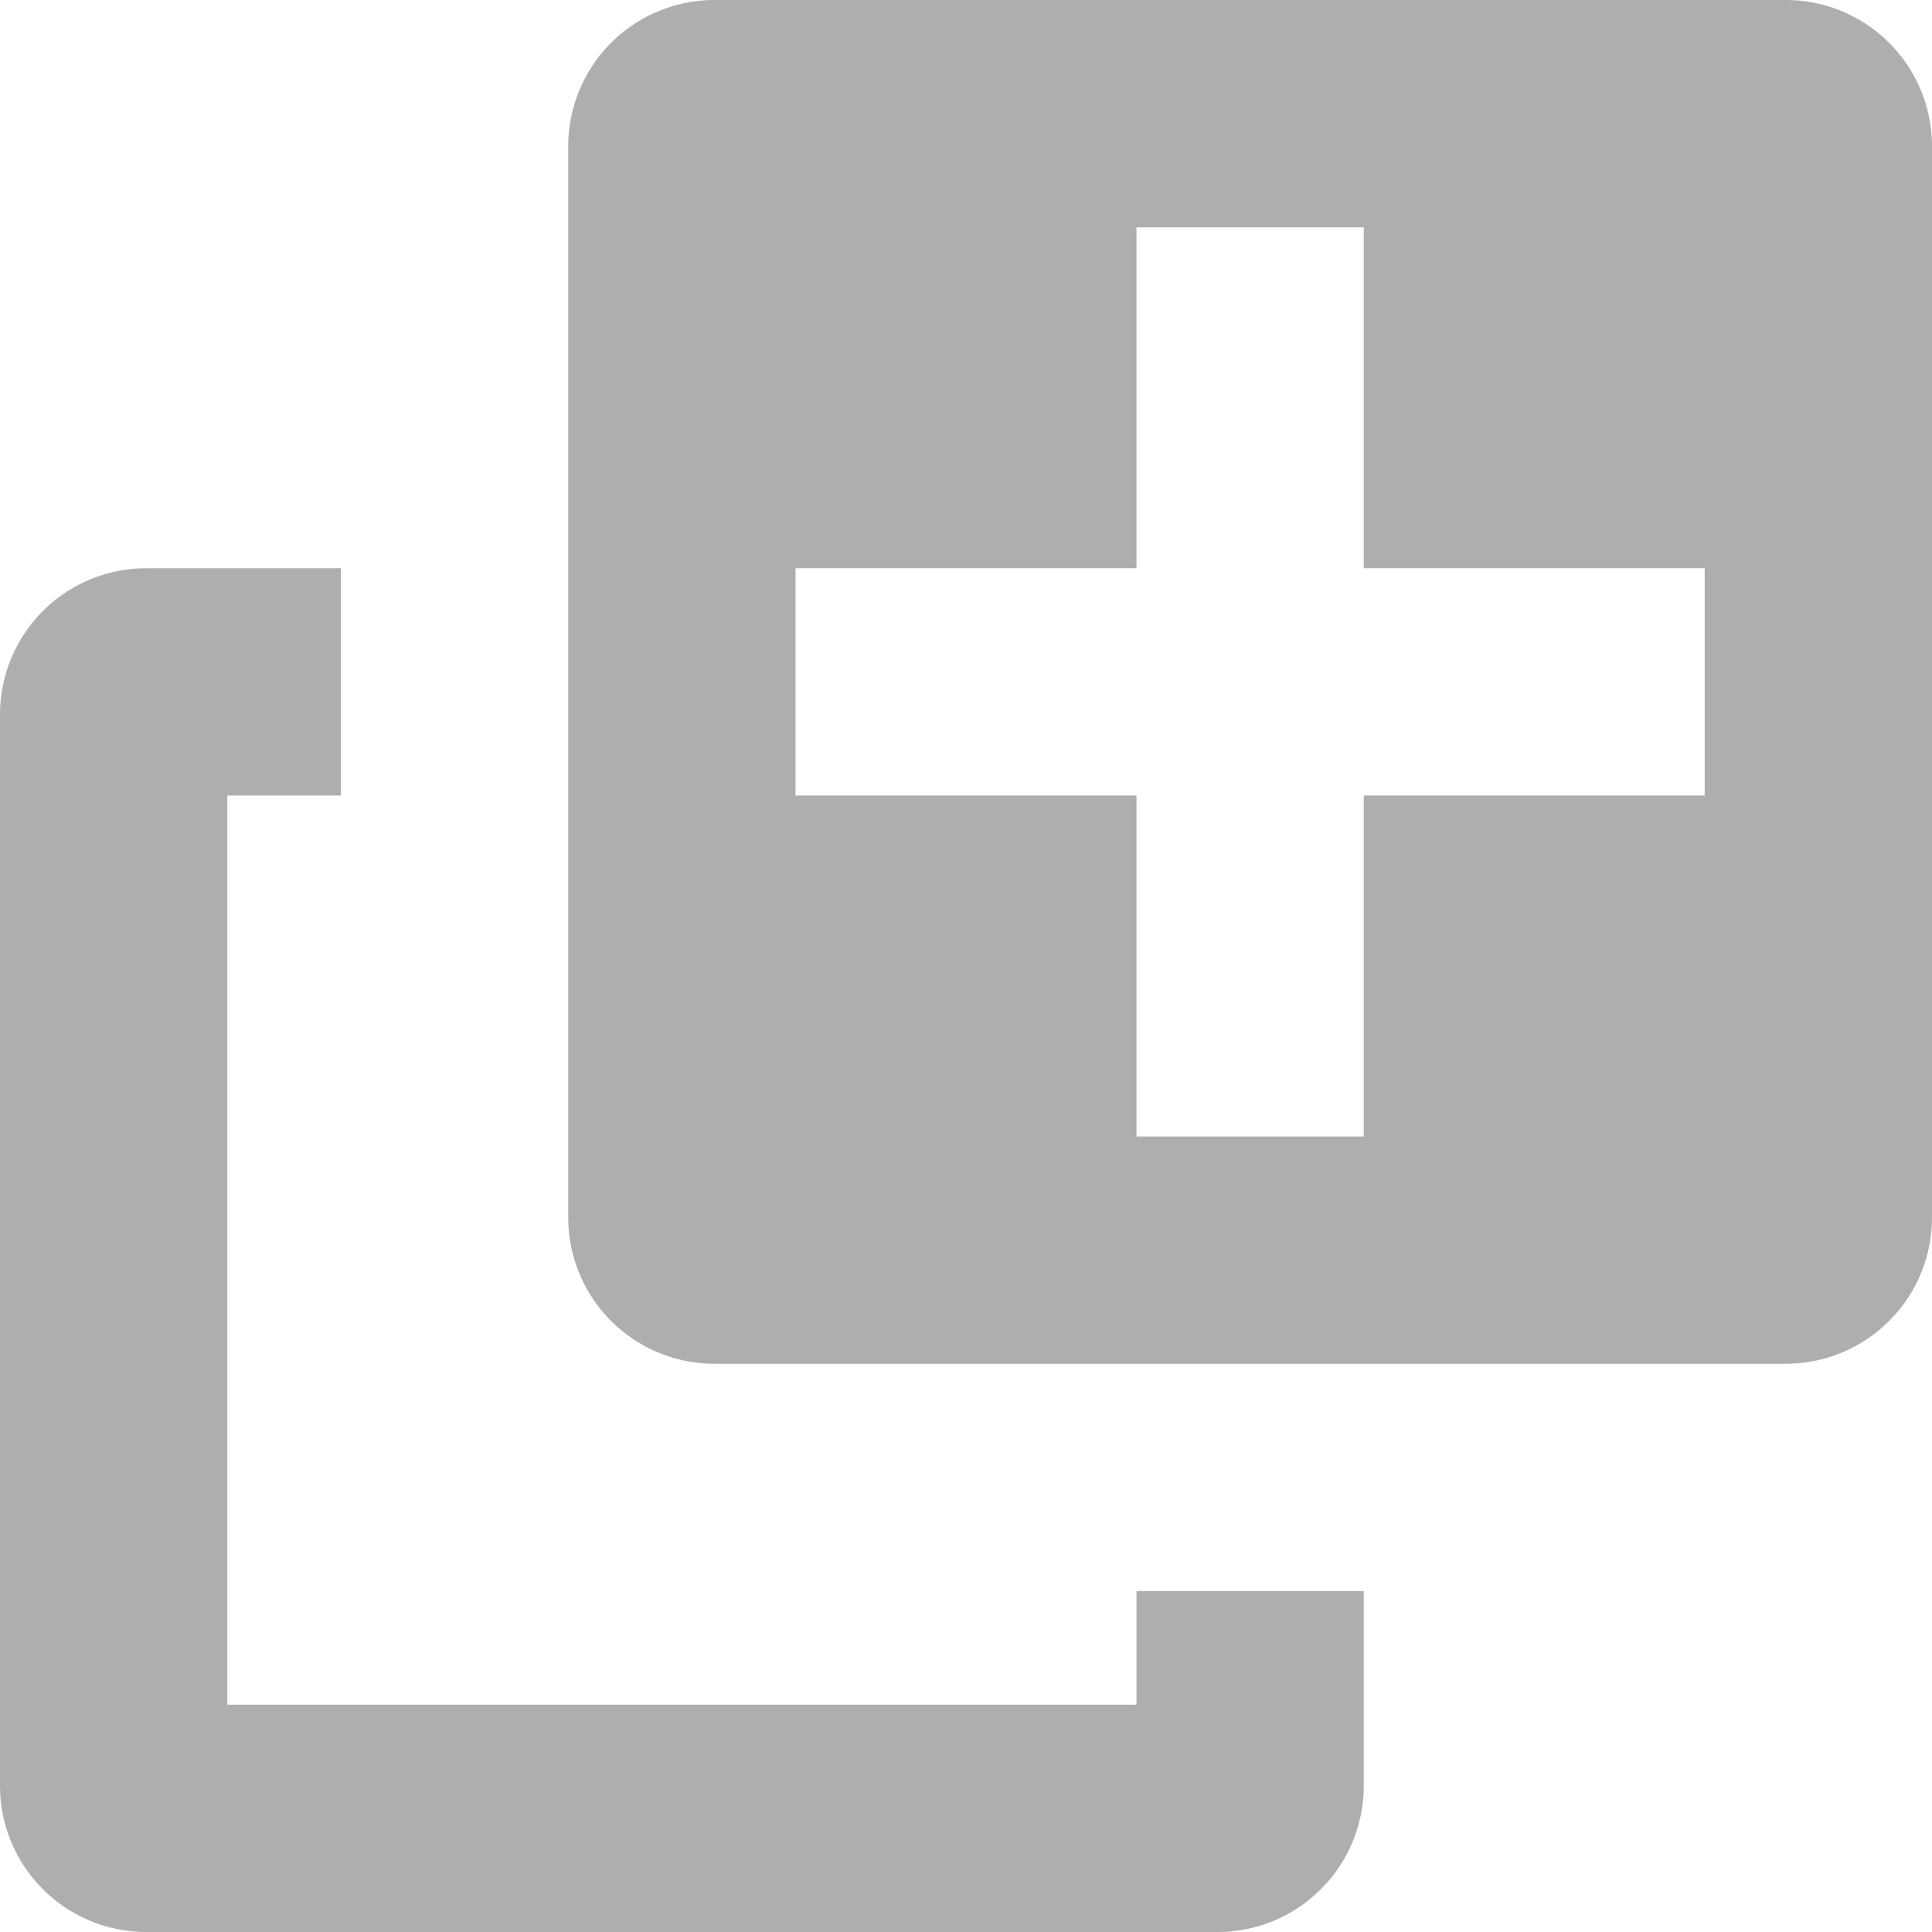 <svg xmlns="http://www.w3.org/2000/svg" width="17" height="17" viewBox="0 0 17 17"><defs><style>.a{fill:#aeaeae;}</style></defs><g transform="translate(0 5)"><path class="a" d="M6.287,12h9.426A1.287,1.287,0,0,0,17,10.713V9H15v1H7V2H8V0H6.287A1.287,1.287,0,0,0,5,1.287v9.426A1.287,1.287,0,0,0,6.287,12Z" transform="translate(-5)"/></g><path class="a" d="M1.287,17h9.426A1.287,1.287,0,0,0,12,15.713V6.287A1.287,1.287,0,0,0,10.713,5H1.287A1.287,1.287,0,0,0,0,6.287v9.426A1.287,1.287,0,0,0,1.287,17ZM2,10H5V7H7v3h3v2H7v3H5V12H2Z" transform="translate(5 -5)"/></svg>